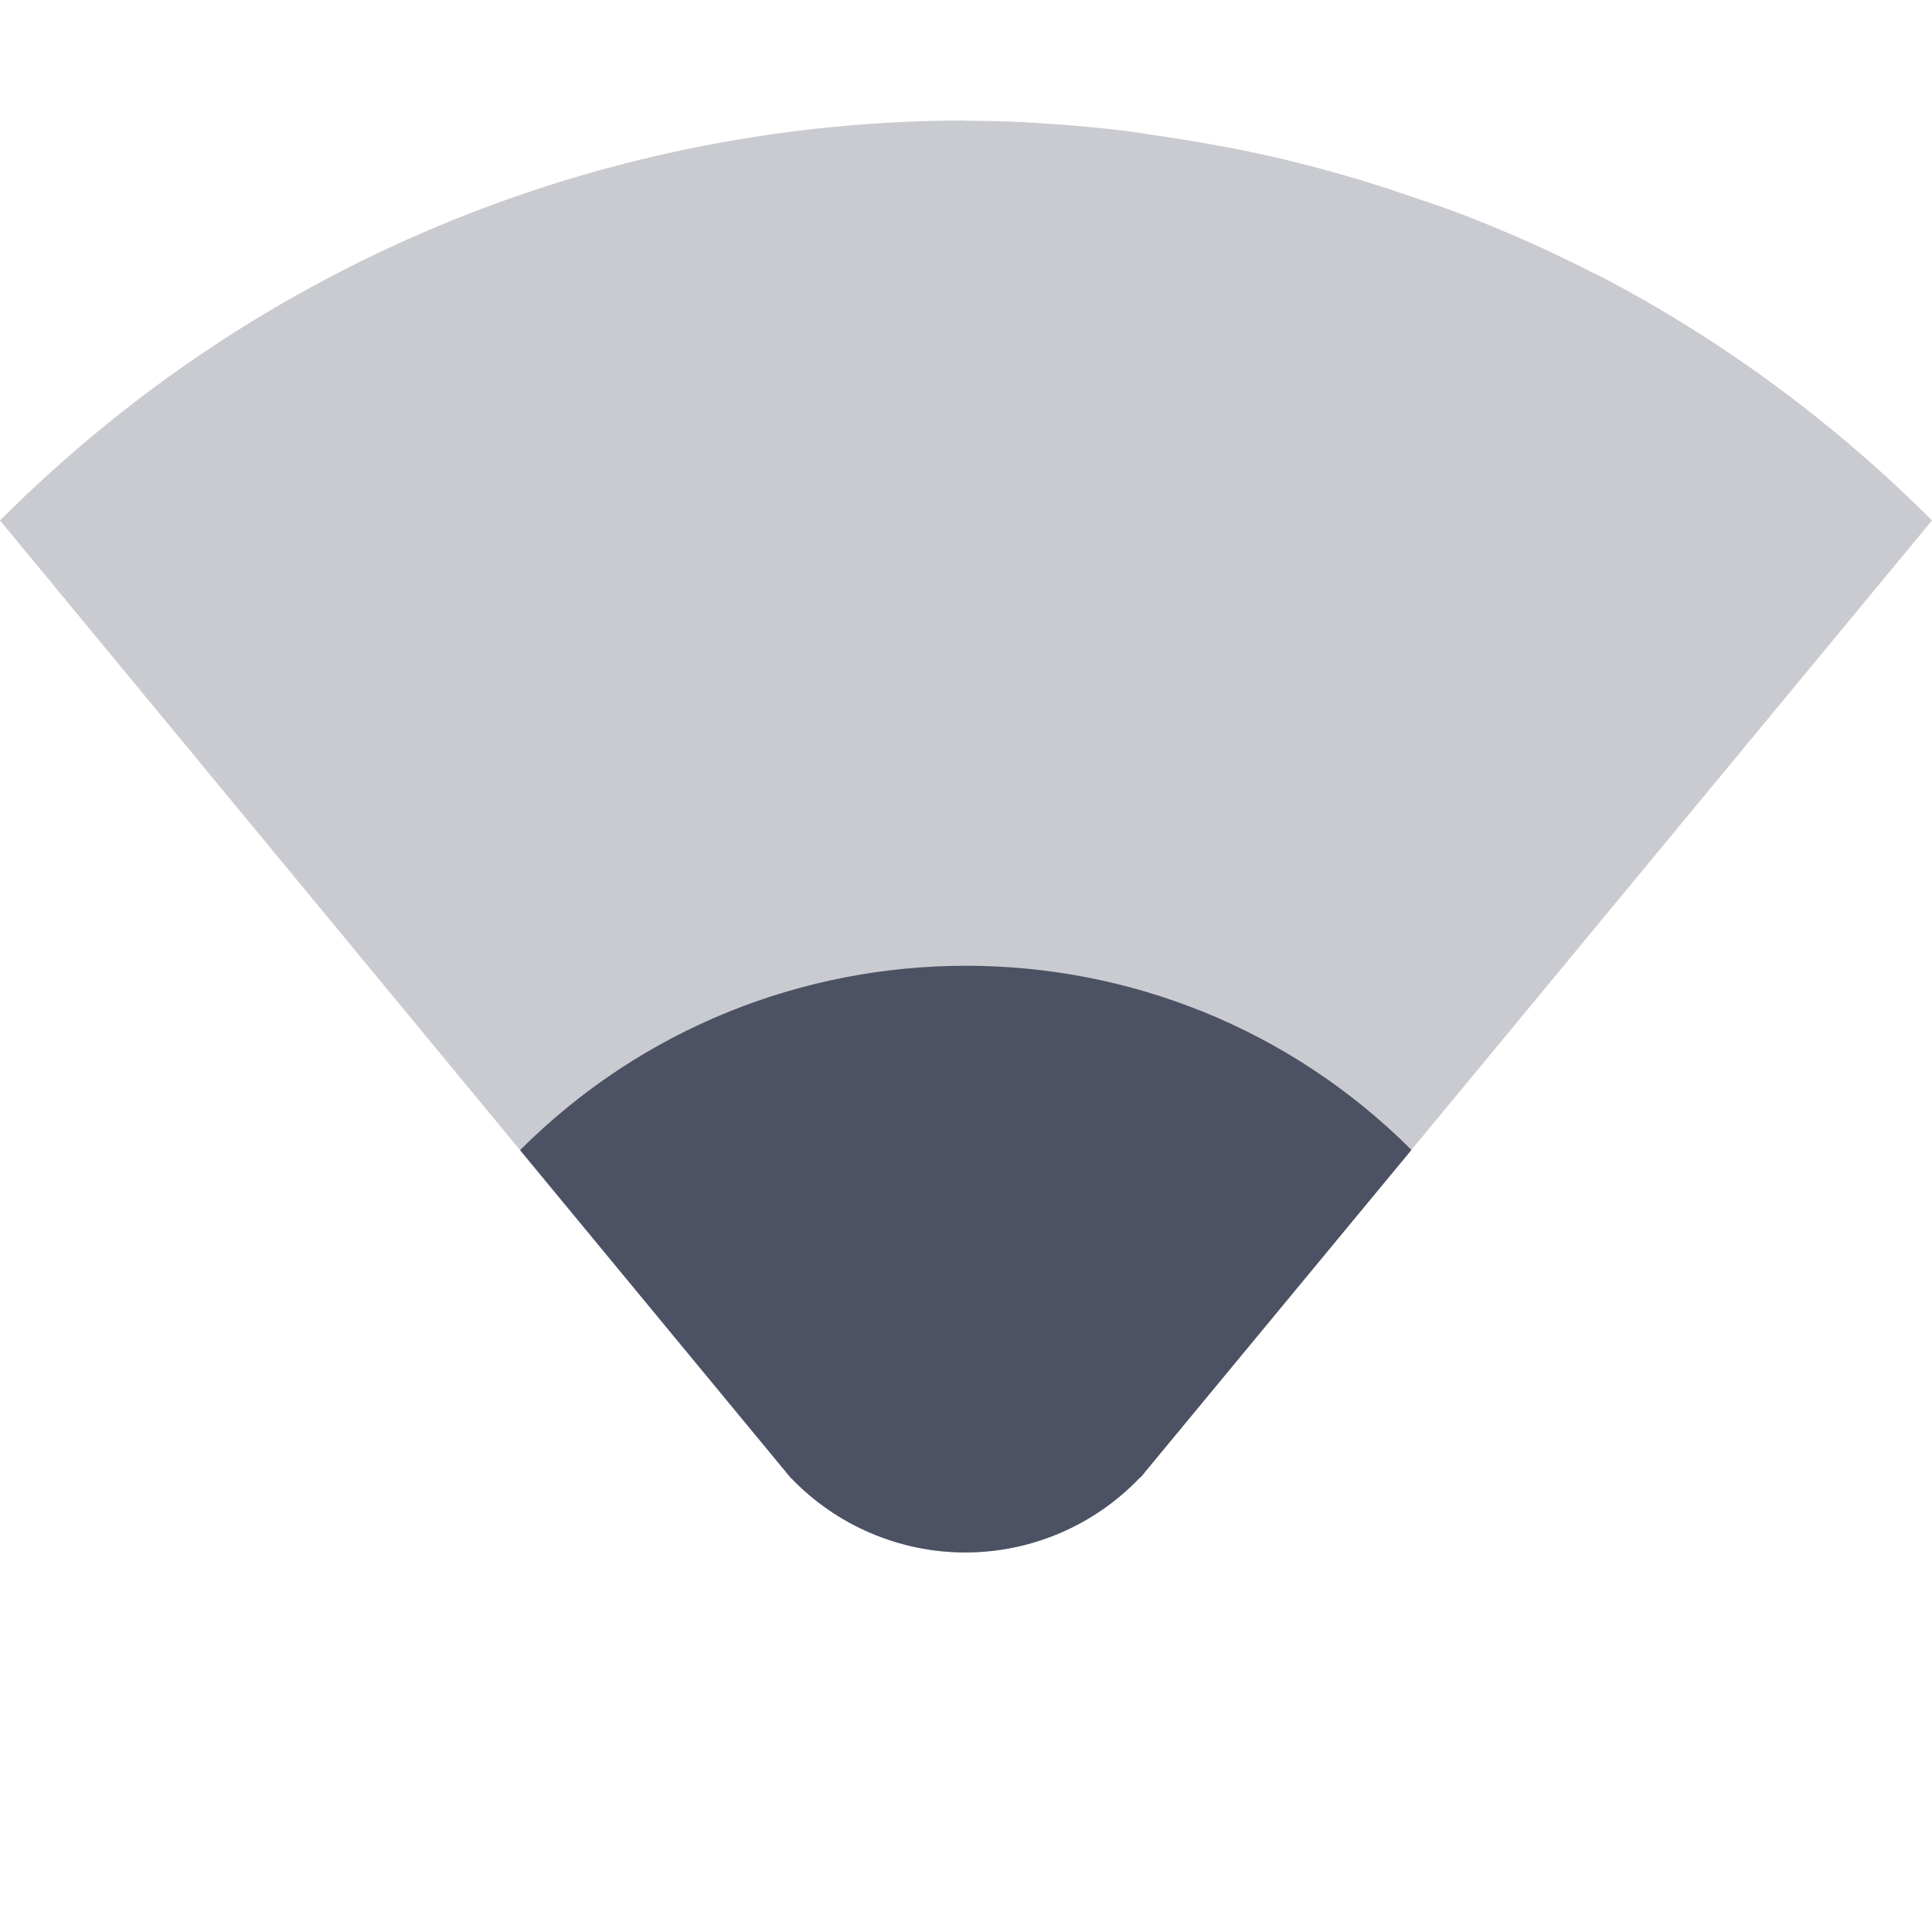 <svg width="16" height="16" enable-background="new" version="1.1" xmlns="http://www.w3.org/2000/svg">
<title>Pop Symbolic Icon Theme</title>
<g transform="translate(0 -.006)" fill="#4c5263">
<path d="m8 1.004c-1.448 0-2.896 0.276-4.258 0.828-0.681 0.276-1.341 0.621-1.969 1.035-0.627 0.414-1.221 0.897-1.773 1.449l6.551 7.932h2e-3c0.377 0.393 0.899 0.615 1.443 0.615 0.546-9.2e-4 1.069-0.225 1.445-0.621h4e-3l6.555-7.926c-0.829-0.829-1.754-1.502-2.74-2.019-0.022-0.012-0.046-0.02-0.068-0.031-0.351-0.182-0.711-0.34-1.076-0.482-0.137-0.053-0.277-0.099-0.416-0.146-0.254-0.088-0.509-0.167-0.768-0.236-0.159-0.043-0.318-0.082-0.479-0.117-0.264-0.058-0.53-0.105-0.797-0.145-0.146-0.021-0.291-0.047-0.438-0.062-0.405-0.044-0.811-0.072-1.219-0.072z" opacity=".3"/>
<path d="m8 8.004c-1.337 0-2.674 0.508-3.693 1.527l2.244 2.717h2e-3c0.377 0.393 0.899 0.615 1.443 0.615 0.546-9.2e-4 1.069-0.225 1.445-0.621h4e-3l2.244-2.713c-1.019-1.018-2.354-1.525-3.689-1.525z"/>
</g>
</svg>
